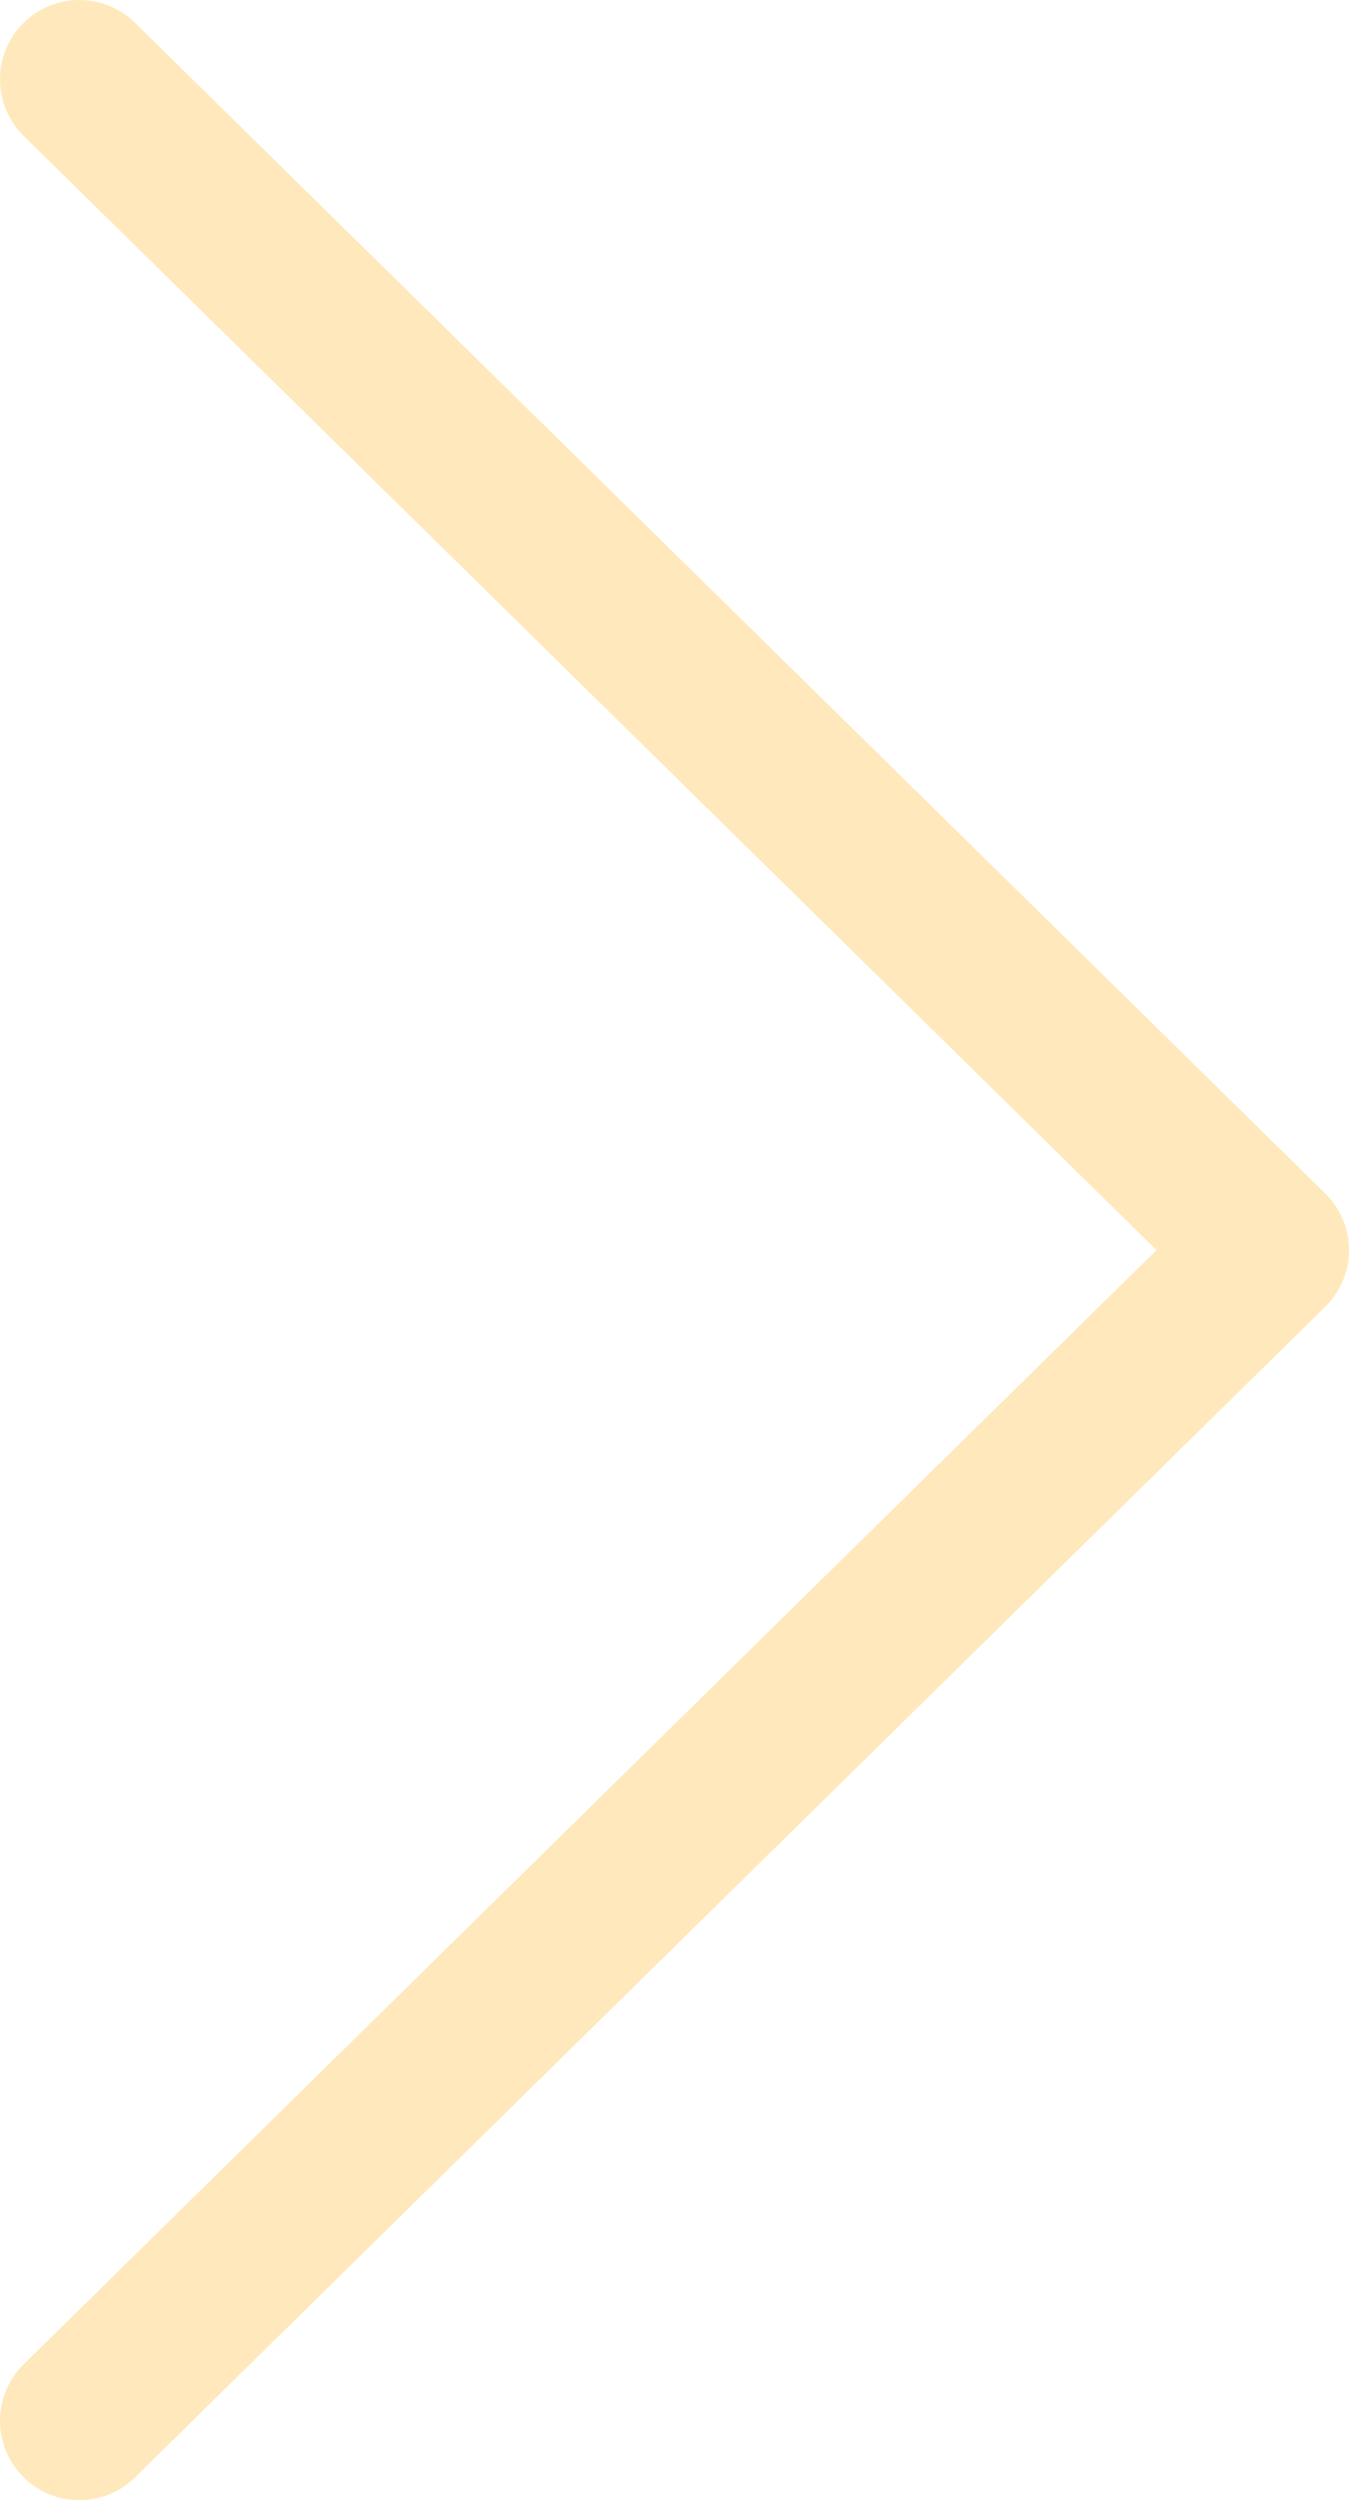 <svg width="34" height="63" viewBox="0 0 34 63" fill="none" xmlns="http://www.w3.org/2000/svg">
<path opacity="0.3" d="M2 2L32 31.5L2 61" stroke="#FFB61E" stroke-width="4" stroke-linecap="round" stroke-linejoin="round"/>
</svg>
